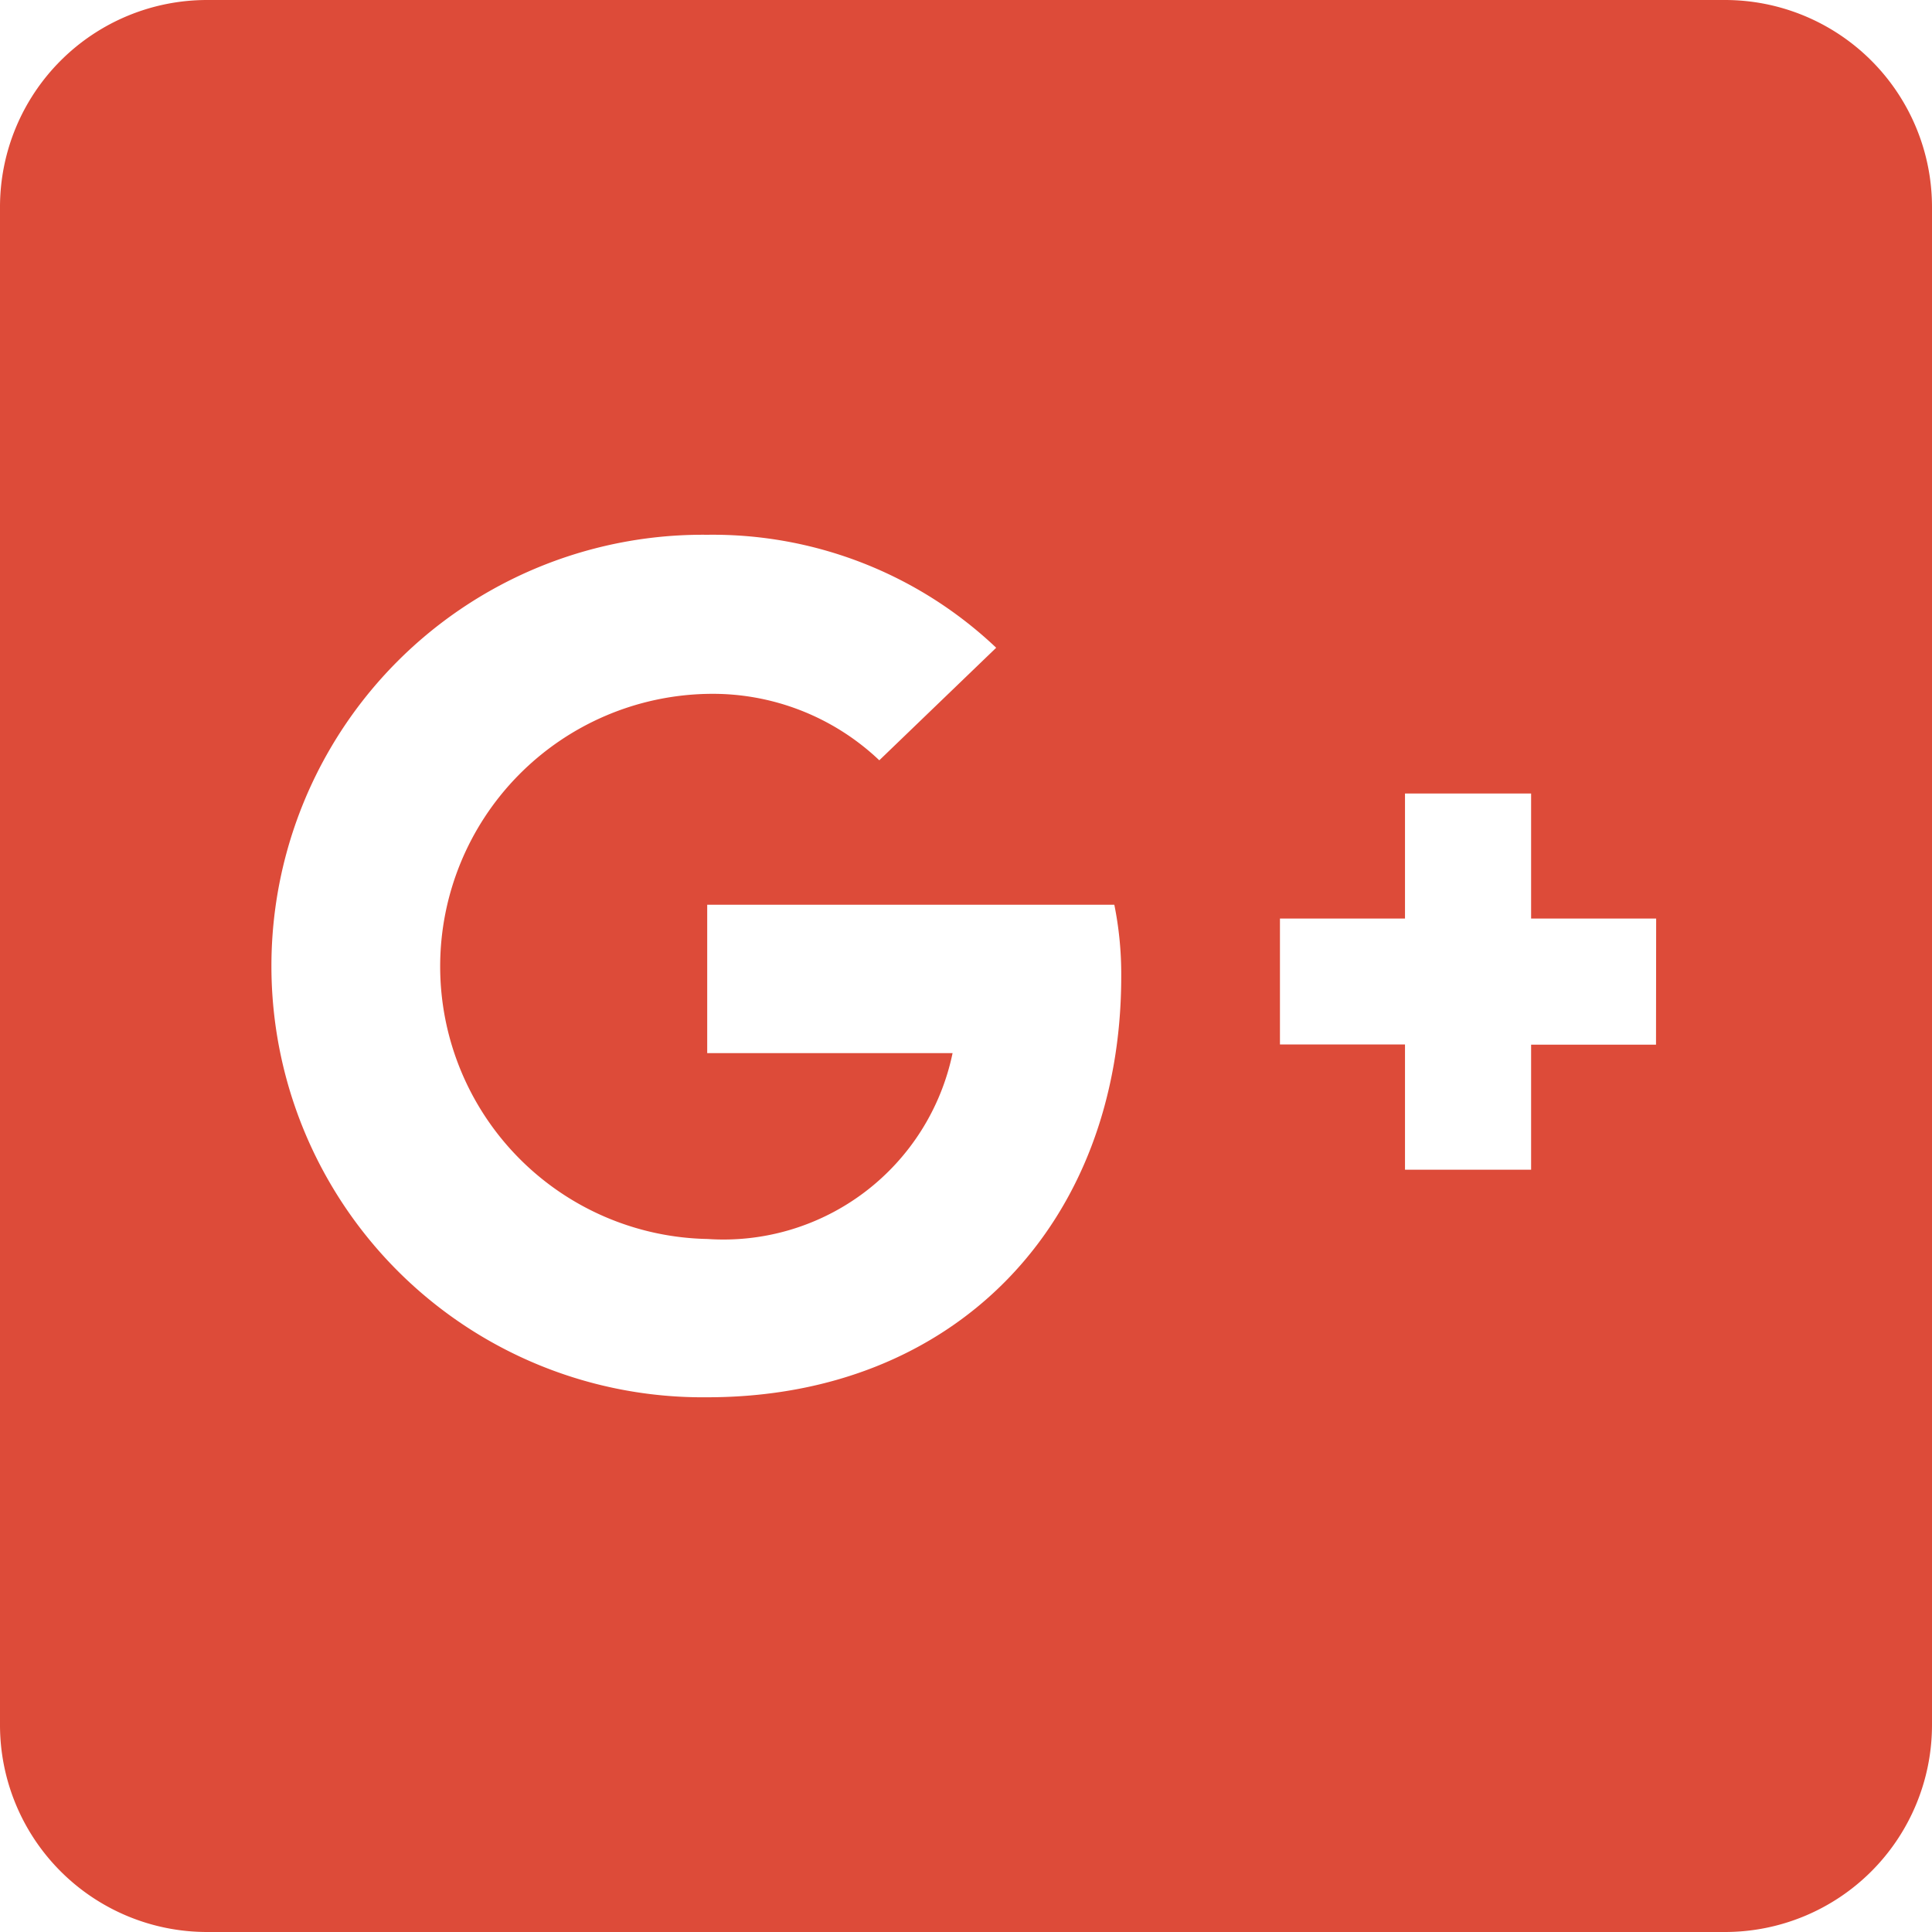 <svg xmlns="http://www.w3.org/2000/svg" width="40" height="40" viewBox="0 0 40 40"><defs><style>.a{fill:#dd4b39;}</style></defs><path class="a" d="M35.714,2.25H4.286A4.287,4.287,0,0,0,0,6.536V37.964A4.287,4.287,0,0,0,4.286,42.25H35.714A4.287,4.287,0,0,0,40,37.964V6.536A4.287,4.287,0,0,0,35.714,2.25ZM14.643,31.179a8.929,8.929,0,1,1,0-17.857,8.529,8.529,0,0,1,5.982,2.339l-2.42,2.33a5.009,5.009,0,0,0-3.554-1.375,5.644,5.644,0,0,0,0,11.286,4.844,4.844,0,0,0,5.071-3.848h-5.08V20.982h8.429a7.256,7.256,0,0,1,.143,1.482C23.214,27.562,19.795,31.179,14.643,31.179Zm19.643-7.3H31.7v2.589H29.089V23.875H26.5V21.268h2.589V18.679H31.7v2.589h2.589Z" transform="translate(0 -2.25)"/></svg>
